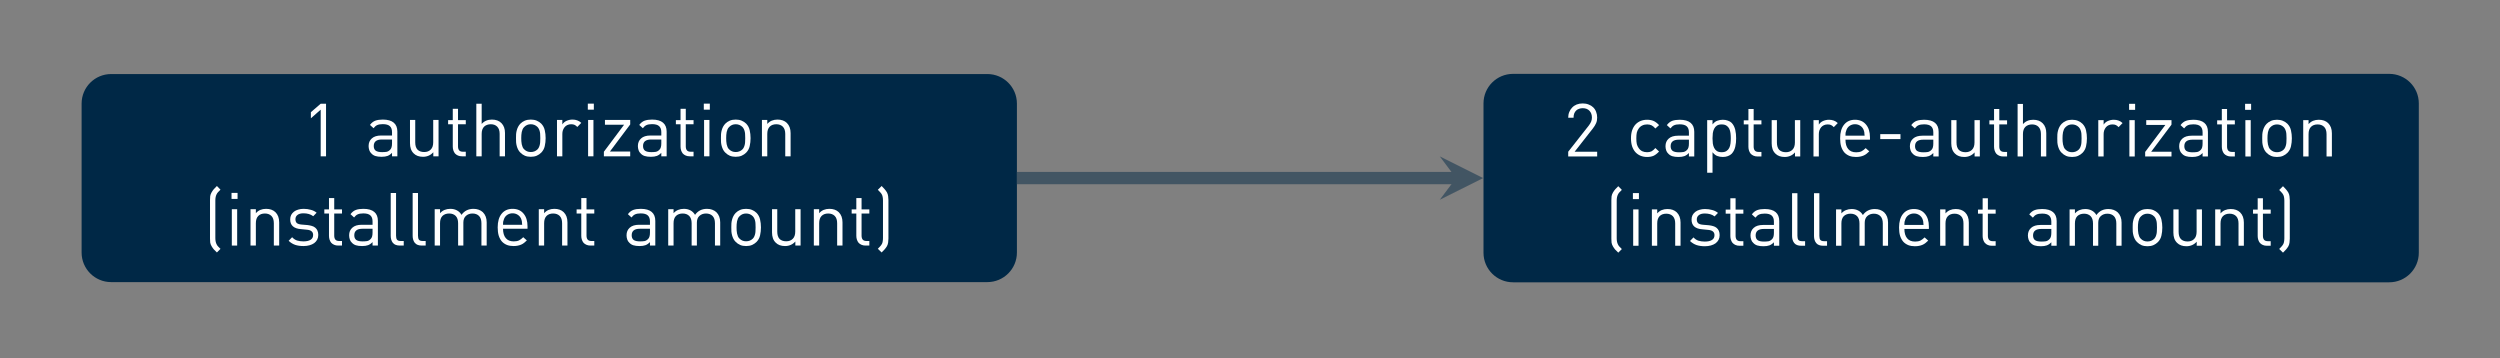 <?xml version="1.0" encoding="UTF-8"?>
<svg xmlns="http://www.w3.org/2000/svg" xmlns:xlink="http://www.w3.org/1999/xlink" width="401.98pt" height="57.63pt" viewBox="0 0 401.98 57.63" version="1.2">
<rect x="0" y="0" width="401.98" height="57.63" fill="#808080" stroke="none"/>
<defs>
<g>
<symbol overflow="visible" id="glyph0-0">
<path style="stroke:none;" d=""/>
</symbol>
<symbol overflow="visible" id="glyph0-1">
<path style="stroke:none;" d="M 3.062 0 L 3.062 -7.5 L 1.484 -6.109 L 1.484 -7.094 L 3.062 -8.453 L 3.922 -8.453 L 3.922 0 Z M 3.062 0 "/>
</symbol>
<symbol overflow="visible" id="glyph0-2">
<path style="stroke:none;" d="M 4.375 0 L 4.375 -0.562 C 4.145 -0.32 3.906 -0.156 3.656 -0.062 C 3.406 0.031 3.086 0.078 2.703 0.078 C 2.297 0.078 1.961 0.035 1.703 -0.047 C 1.441 -0.129 1.223 -0.27 1.047 -0.469 C 0.898 -0.602 0.789 -0.773 0.719 -0.984 C 0.645 -1.203 0.609 -1.426 0.609 -1.656 C 0.609 -2.164 0.781 -2.57 1.125 -2.875 C 1.469 -3.188 1.969 -3.344 2.625 -3.344 L 4.375 -3.344 L 4.375 -3.891 C 4.375 -4.316 4.258 -4.633 4.031 -4.844 C 3.801 -5.062 3.422 -5.172 2.891 -5.172 C 2.504 -5.172 2.203 -5.117 1.984 -5.016 C 1.773 -4.922 1.582 -4.754 1.406 -4.516 L 0.828 -5.047 C 1.086 -5.391 1.379 -5.617 1.703 -5.734 C 2.023 -5.848 2.422 -5.906 2.891 -5.906 C 3.68 -5.906 4.27 -5.738 4.656 -5.406 C 5.039 -5.082 5.234 -4.602 5.234 -3.969 L 5.234 0 Z M 4.375 -2.703 L 2.75 -2.703 C 1.875 -2.703 1.438 -2.352 1.438 -1.656 C 1.438 -1.32 1.539 -1.07 1.75 -0.906 C 1.969 -0.75 2.312 -0.672 2.781 -0.672 C 3.031 -0.672 3.266 -0.688 3.484 -0.719 C 3.703 -0.758 3.898 -0.875 4.078 -1.062 C 4.273 -1.25 4.375 -1.582 4.375 -2.062 Z M 4.375 -2.703 "/>
</symbol>
<symbol overflow="visible" id="glyph0-3">
<path style="stroke:none;" d="M 4.766 0 L 4.766 -0.656 C 4.555 -0.414 4.312 -0.234 4.031 -0.109 C 3.75 0.016 3.441 0.078 3.109 0.078 C 2.473 0.078 1.973 -0.102 1.609 -0.469 C 1.398 -0.676 1.25 -0.914 1.156 -1.188 C 1.062 -1.469 1.016 -1.773 1.016 -2.109 L 1.016 -5.844 L 1.859 -5.844 L 1.859 -2.25 C 1.859 -1.719 1.984 -1.32 2.234 -1.062 C 2.492 -0.812 2.848 -0.688 3.297 -0.688 C 3.734 -0.688 4.082 -0.816 4.344 -1.078 C 4.613 -1.336 4.75 -1.727 4.75 -2.25 L 4.75 -5.844 L 5.609 -5.844 L 5.609 0 Z M 4.766 0 "/>
</symbol>
<symbol overflow="visible" id="glyph0-4">
<path style="stroke:none;" d="M 2.703 0 C 2.453 0 2.234 -0.039 2.047 -0.125 C 1.859 -0.207 1.703 -0.316 1.578 -0.453 C 1.461 -0.598 1.375 -0.766 1.312 -0.953 C 1.25 -1.148 1.219 -1.352 1.219 -1.562 L 1.219 -5.156 L 0.469 -5.156 L 0.469 -5.812 L 1.219 -5.812 L 1.219 -7.641 L 2.062 -7.641 L 2.062 -5.812 L 3.312 -5.812 L 3.312 -5.156 L 2.062 -5.156 L 2.062 -1.594 C 2.062 -1.32 2.125 -1.109 2.25 -0.953 C 2.383 -0.805 2.586 -0.734 2.859 -0.734 L 3.312 -0.734 L 3.312 0 Z M 2.703 0 "/>
</symbol>
<symbol overflow="visible" id="glyph0-5">
<path style="stroke:none;" d="M 4.812 0 L 4.812 -3.609 C 4.812 -4.117 4.68 -4.504 4.422 -4.766 C 4.172 -5.023 3.828 -5.156 3.391 -5.156 C 2.941 -5.156 2.582 -5.023 2.312 -4.766 C 2.051 -4.504 1.922 -4.117 1.922 -3.609 L 1.922 0 L 1.062 0 L 1.062 -8.453 L 1.922 -8.453 L 1.922 -5.203 C 2.336 -5.672 2.883 -5.906 3.562 -5.906 C 4.227 -5.906 4.742 -5.711 5.109 -5.328 C 5.484 -4.941 5.672 -4.414 5.672 -3.75 L 5.672 0 Z M 4.812 0 "/>
</symbol>
<symbol overflow="visible" id="glyph0-6">
<path style="stroke:none;" d="M 5.531 -2.922 C 5.531 -2.473 5.484 -2.047 5.391 -1.641 C 5.305 -1.242 5.117 -0.895 4.828 -0.594 C 4.617 -0.383 4.375 -0.219 4.094 -0.094 C 3.82 0.02 3.504 0.078 3.141 0.078 C 2.785 0.078 2.469 0.02 2.188 -0.094 C 1.914 -0.219 1.676 -0.383 1.469 -0.594 C 1.32 -0.738 1.203 -0.898 1.109 -1.078 C 1.016 -1.266 0.941 -1.453 0.891 -1.641 C 0.836 -1.836 0.801 -2.039 0.781 -2.25 C 0.77 -2.469 0.766 -2.691 0.766 -2.922 C 0.766 -3.141 0.77 -3.359 0.781 -3.578 C 0.801 -3.797 0.836 -4 0.891 -4.188 C 0.941 -4.383 1.016 -4.57 1.109 -4.75 C 1.203 -4.926 1.32 -5.094 1.469 -5.25 C 1.676 -5.457 1.914 -5.617 2.188 -5.734 C 2.469 -5.848 2.785 -5.906 3.141 -5.906 C 3.504 -5.906 3.82 -5.848 4.094 -5.734 C 4.375 -5.617 4.617 -5.457 4.828 -5.25 C 5.117 -4.945 5.305 -4.594 5.391 -4.188 C 5.484 -3.789 5.531 -3.367 5.531 -2.922 Z M 4.672 -2.922 C 4.672 -3.086 4.664 -3.254 4.656 -3.422 C 4.656 -3.586 4.641 -3.75 4.609 -3.906 C 4.578 -4.062 4.531 -4.207 4.469 -4.344 C 4.406 -4.488 4.32 -4.613 4.219 -4.719 C 3.926 -5.008 3.566 -5.156 3.141 -5.156 C 2.723 -5.156 2.375 -5.008 2.094 -4.719 C 1.977 -4.613 1.891 -4.488 1.828 -4.344 C 1.773 -4.207 1.727 -4.062 1.688 -3.906 C 1.656 -3.75 1.633 -3.586 1.625 -3.422 C 1.613 -3.254 1.609 -3.086 1.609 -2.922 C 1.609 -2.754 1.613 -2.586 1.625 -2.422 C 1.633 -2.254 1.656 -2.094 1.688 -1.938 C 1.727 -1.781 1.773 -1.629 1.828 -1.484 C 1.891 -1.336 1.977 -1.211 2.094 -1.109 C 2.375 -0.828 2.723 -0.688 3.141 -0.688 C 3.566 -0.688 3.926 -0.828 4.219 -1.109 C 4.32 -1.211 4.406 -1.336 4.469 -1.484 C 4.531 -1.629 4.578 -1.781 4.609 -1.938 C 4.641 -2.094 4.656 -2.254 4.656 -2.422 C 4.664 -2.586 4.672 -2.754 4.672 -2.922 Z M 4.672 -2.922 "/>
</symbol>
<symbol overflow="visible" id="glyph0-7">
<path style="stroke:none;" d="M 4.328 -4.719 C 4.172 -4.883 4.02 -5 3.875 -5.062 C 3.738 -5.125 3.555 -5.156 3.328 -5.156 C 3.109 -5.156 2.91 -5.113 2.734 -5.031 C 2.566 -4.957 2.422 -4.848 2.297 -4.703 C 2.18 -4.555 2.086 -4.391 2.016 -4.203 C 1.953 -4.016 1.922 -3.812 1.922 -3.594 L 1.922 0 L 1.062 0 L 1.062 -5.844 L 1.922 -5.844 L 1.922 -5.125 C 2.078 -5.375 2.301 -5.566 2.594 -5.703 C 2.895 -5.836 3.219 -5.906 3.562 -5.906 C 3.844 -5.906 4.094 -5.863 4.312 -5.781 C 4.539 -5.707 4.758 -5.57 4.969 -5.375 Z M 4.328 -4.719 "/>
</symbol>
<symbol overflow="visible" id="glyph0-8">
<path style="stroke:none;" d="M 1.016 -7.5 L 1.016 -8.469 L 1.984 -8.469 L 1.984 -7.5 Z M 1.062 0 L 1.062 -5.844 L 1.922 -5.844 L 1.922 0 Z M 1.062 0 "/>
</symbol>
<symbol overflow="visible" id="glyph0-9">
<path style="stroke:none;" d="M 0.594 0 L 0.594 -0.734 L 3.844 -5.078 L 0.766 -5.078 L 0.766 -5.844 L 4.828 -5.844 L 4.828 -5.125 L 1.562 -0.766 L 4.828 -0.766 L 4.828 0 Z M 0.594 0 "/>
</symbol>
<symbol overflow="visible" id="glyph0-10">
<path style="stroke:none;" d="M 4.812 0 L 4.812 -3.594 C 4.812 -4.113 4.68 -4.504 4.422 -4.766 C 4.16 -5.023 3.812 -5.156 3.375 -5.156 C 2.926 -5.156 2.57 -5.023 2.312 -4.766 C 2.051 -4.504 1.922 -4.113 1.922 -3.594 L 1.922 0 L 1.062 0 L 1.062 -5.844 L 1.922 -5.844 L 1.922 -5.203 C 2.129 -5.441 2.367 -5.617 2.641 -5.734 C 2.922 -5.848 3.227 -5.906 3.562 -5.906 C 4.195 -5.906 4.695 -5.727 5.062 -5.375 C 5.469 -4.977 5.672 -4.43 5.672 -3.734 L 5.672 0 Z M 4.812 0 "/>
</symbol>
<symbol overflow="visible" id="glyph0-11">
<path style="stroke:none;" d="M 2.203 1.109 C 2.004 0.922 1.836 0.754 1.703 0.609 C 1.578 0.461 1.457 0.289 1.344 0.094 C 1.227 -0.102 1.156 -0.301 1.125 -0.5 C 1.102 -0.707 1.094 -0.914 1.094 -1.125 L 1.094 -7.328 C 1.094 -7.535 1.102 -7.738 1.125 -7.938 C 1.156 -8.145 1.227 -8.348 1.344 -8.547 C 1.457 -8.742 1.578 -8.914 1.703 -9.062 C 1.836 -9.207 2.004 -9.379 2.203 -9.578 L 2.781 -8.984 C 2.645 -8.848 2.52 -8.723 2.406 -8.609 C 2.301 -8.504 2.211 -8.375 2.141 -8.219 C 2.016 -7.969 1.953 -7.645 1.953 -7.25 L 1.953 -1.203 C 1.953 -0.816 2.016 -0.492 2.141 -0.234 C 2.211 -0.078 2.301 0.051 2.406 0.156 C 2.52 0.27 2.645 0.395 2.781 0.531 Z M 2.203 1.109 "/>
</symbol>
<symbol overflow="visible" id="glyph0-12">
<path style="stroke:none;" d="M 5.281 -1.703 C 5.281 -1.422 5.223 -1.172 5.109 -0.953 C 4.992 -0.734 4.832 -0.547 4.625 -0.391 C 4.414 -0.242 4.164 -0.129 3.875 -0.047 C 3.582 0.035 3.258 0.078 2.906 0.078 C 2.406 0.078 1.961 0.016 1.578 -0.109 C 1.191 -0.242 0.836 -0.461 0.516 -0.766 L 1.078 -1.344 C 1.305 -1.094 1.57 -0.914 1.875 -0.812 C 2.188 -0.719 2.523 -0.672 2.891 -0.672 C 3.379 -0.672 3.758 -0.754 4.031 -0.922 C 4.312 -1.086 4.453 -1.348 4.453 -1.703 C 4.453 -1.953 4.375 -2.145 4.219 -2.281 C 4.062 -2.426 3.816 -2.516 3.484 -2.547 L 2.516 -2.641 C 1.941 -2.68 1.504 -2.832 1.203 -3.094 C 0.91 -3.352 0.766 -3.723 0.766 -4.203 C 0.766 -4.473 0.816 -4.711 0.922 -4.922 C 1.035 -5.129 1.188 -5.305 1.375 -5.453 C 1.562 -5.598 1.785 -5.707 2.047 -5.781 C 2.316 -5.863 2.609 -5.906 2.922 -5.906 C 3.336 -5.906 3.723 -5.852 4.078 -5.75 C 4.441 -5.656 4.754 -5.5 5.016 -5.281 L 4.469 -4.719 C 4.258 -4.883 4.02 -5.004 3.75 -5.078 C 3.488 -5.148 3.207 -5.188 2.906 -5.188 C 2.477 -5.188 2.156 -5.098 1.938 -4.922 C 1.719 -4.754 1.609 -4.523 1.609 -4.234 C 1.609 -3.973 1.68 -3.77 1.828 -3.625 C 1.984 -3.488 2.25 -3.406 2.625 -3.375 L 3.562 -3.297 C 3.812 -3.266 4.039 -3.219 4.25 -3.156 C 4.469 -3.094 4.648 -3 4.797 -2.875 C 4.953 -2.75 5.07 -2.586 5.156 -2.391 C 5.238 -2.203 5.281 -1.973 5.281 -1.703 Z M 5.281 -1.703 "/>
</symbol>
<symbol overflow="visible" id="glyph0-13">
<path style="stroke:none;" d="M 2.531 0 C 2.008 0 1.629 -0.145 1.391 -0.438 C 1.16 -0.738 1.047 -1.113 1.047 -1.562 L 1.047 -8.453 L 1.906 -8.453 L 1.906 -1.594 C 1.906 -1.301 1.957 -1.082 2.062 -0.938 C 2.176 -0.801 2.383 -0.734 2.688 -0.734 L 3.141 -0.734 L 3.141 0 Z M 2.531 0 "/>
</symbol>
<symbol overflow="visible" id="glyph0-14">
<path style="stroke:none;" d="M 8.578 0 L 8.578 -3.594 C 8.578 -4.113 8.445 -4.504 8.188 -4.766 C 7.926 -5.023 7.578 -5.156 7.141 -5.156 C 6.711 -5.156 6.359 -5.023 6.078 -4.766 C 5.805 -4.516 5.672 -4.156 5.672 -3.688 L 5.672 0 L 4.828 0 L 4.828 -3.594 C 4.828 -4.113 4.695 -4.504 4.438 -4.766 C 4.176 -5.023 3.828 -5.156 3.391 -5.156 C 2.941 -5.156 2.582 -5.023 2.312 -4.766 C 2.051 -4.504 1.922 -4.113 1.922 -3.594 L 1.922 0 L 1.062 0 L 1.062 -5.844 L 1.922 -5.844 L 1.922 -5.203 C 2.129 -5.441 2.375 -5.617 2.656 -5.734 C 2.938 -5.848 3.242 -5.906 3.578 -5.906 C 3.984 -5.906 4.336 -5.82 4.641 -5.656 C 4.941 -5.5 5.188 -5.258 5.375 -4.938 C 5.832 -5.582 6.473 -5.906 7.297 -5.906 C 7.609 -5.906 7.891 -5.859 8.141 -5.766 C 8.398 -5.672 8.617 -5.539 8.797 -5.375 C 9.211 -4.969 9.422 -4.422 9.422 -3.734 L 9.422 0 Z M 8.578 0 "/>
</symbol>
<symbol overflow="visible" id="glyph0-15">
<path style="stroke:none;" d="M 1.609 -2.703 C 1.609 -2.055 1.754 -1.555 2.047 -1.203 C 2.336 -0.848 2.766 -0.672 3.328 -0.672 C 3.66 -0.672 3.941 -0.723 4.172 -0.828 C 4.398 -0.941 4.629 -1.113 4.859 -1.344 L 5.438 -0.828 C 5.289 -0.68 5.145 -0.551 5 -0.438 C 4.852 -0.32 4.695 -0.227 4.531 -0.156 C 4.363 -0.082 4.176 -0.023 3.969 0.016 C 3.77 0.055 3.547 0.078 3.297 0.078 C 2.91 0.078 2.562 0.02 2.25 -0.094 C 1.938 -0.219 1.664 -0.398 1.438 -0.641 C 1.219 -0.891 1.047 -1.203 0.922 -1.578 C 0.805 -1.961 0.75 -2.41 0.75 -2.922 C 0.75 -3.867 0.961 -4.602 1.391 -5.125 C 1.816 -5.645 2.398 -5.906 3.141 -5.906 C 3.898 -5.906 4.488 -5.648 4.906 -5.141 C 5.332 -4.641 5.547 -3.957 5.547 -3.094 L 5.547 -2.703 Z M 4.688 -3.344 C 4.676 -3.457 4.664 -3.555 4.656 -3.641 C 4.656 -3.734 4.648 -3.812 4.641 -3.875 C 4.629 -3.945 4.613 -4.016 4.594 -4.078 C 4.57 -4.148 4.547 -4.227 4.516 -4.312 C 4.398 -4.582 4.219 -4.797 3.969 -4.953 C 3.727 -5.109 3.453 -5.188 3.141 -5.188 C 2.836 -5.188 2.562 -5.109 2.312 -4.953 C 2.07 -4.797 1.895 -4.582 1.781 -4.312 C 1.719 -4.156 1.672 -4.008 1.641 -3.875 C 1.617 -3.75 1.609 -3.57 1.609 -3.344 Z M 4.688 -3.344 "/>
</symbol>
<symbol overflow="visible" id="glyph0-16">
<path style="stroke:none;" d="M 2.438 -1.125 C 2.438 -0.914 2.422 -0.707 2.391 -0.5 C 2.367 -0.301 2.305 -0.102 2.203 0.094 C 2.086 0.289 1.961 0.461 1.828 0.609 C 1.691 0.754 1.531 0.922 1.344 1.109 L 0.734 0.516 C 0.867 0.379 0.988 0.254 1.094 0.141 C 1.207 0.023 1.305 -0.109 1.391 -0.266 C 1.453 -0.379 1.492 -0.516 1.516 -0.672 C 1.547 -0.836 1.562 -1.016 1.562 -1.203 L 1.562 -7.25 C 1.562 -7.445 1.547 -7.625 1.516 -7.781 C 1.492 -7.938 1.453 -8.07 1.391 -8.188 C 1.305 -8.352 1.207 -8.488 1.094 -8.594 C 0.988 -8.707 0.867 -8.832 0.734 -8.969 L 1.344 -9.578 C 1.531 -9.379 1.691 -9.207 1.828 -9.062 C 1.961 -8.914 2.086 -8.742 2.203 -8.547 C 2.305 -8.348 2.367 -8.145 2.391 -7.938 C 2.422 -7.738 2.438 -7.535 2.438 -7.328 Z M 2.438 -1.125 "/>
</symbol>
<symbol overflow="visible" id="glyph0-17">
<path style="stroke:none;" d="M 0.812 0 L 0.812 -0.766 L 4.141 -5 C 4.297 -5.207 4.414 -5.41 4.5 -5.609 C 4.582 -5.805 4.625 -6.02 4.625 -6.25 C 4.625 -6.707 4.492 -7.07 4.234 -7.344 C 3.973 -7.625 3.609 -7.766 3.141 -7.766 C 2.941 -7.766 2.754 -7.734 2.578 -7.672 C 2.398 -7.617 2.242 -7.531 2.109 -7.406 C 1.973 -7.281 1.863 -7.117 1.781 -6.922 C 1.707 -6.734 1.672 -6.504 1.672 -6.234 L 0.812 -6.234 C 0.812 -6.566 0.867 -6.875 0.984 -7.156 C 1.098 -7.438 1.254 -7.676 1.453 -7.875 C 1.648 -8.082 1.891 -8.242 2.172 -8.359 C 2.461 -8.473 2.785 -8.531 3.141 -8.531 C 3.492 -8.531 3.812 -8.473 4.094 -8.359 C 4.383 -8.254 4.629 -8.102 4.828 -7.906 C 5.035 -7.707 5.191 -7.469 5.297 -7.188 C 5.41 -6.906 5.469 -6.594 5.469 -6.25 C 5.469 -5.906 5.41 -5.609 5.297 -5.359 C 5.191 -5.109 5.023 -4.832 4.797 -4.531 L 1.844 -0.766 L 5.469 -0.766 L 5.469 0 Z M 0.812 0 "/>
</symbol>
<symbol overflow="visible" id="glyph0-18">
<path style="stroke:none;" d="M 5.266 -0.797 C 4.961 -0.473 4.664 -0.242 4.375 -0.109 C 4.082 0.016 3.738 0.078 3.344 0.078 C 2.969 0.078 2.625 0.016 2.312 -0.109 C 2 -0.234 1.723 -0.422 1.484 -0.672 C 1.254 -0.922 1.07 -1.234 0.938 -1.609 C 0.812 -1.984 0.75 -2.422 0.75 -2.922 C 0.75 -3.422 0.812 -3.852 0.938 -4.219 C 1.07 -4.594 1.254 -4.906 1.484 -5.156 C 1.723 -5.406 2 -5.594 2.312 -5.719 C 2.625 -5.844 2.969 -5.906 3.344 -5.906 C 3.738 -5.906 4.082 -5.844 4.375 -5.719 C 4.664 -5.594 4.961 -5.367 5.266 -5.047 L 4.672 -4.5 C 4.453 -4.75 4.242 -4.922 4.047 -5.016 C 3.848 -5.109 3.613 -5.156 3.344 -5.156 C 3.051 -5.156 2.789 -5.098 2.562 -4.984 C 2.332 -4.879 2.141 -4.711 1.984 -4.484 C 1.848 -4.297 1.75 -4.082 1.688 -3.844 C 1.633 -3.602 1.609 -3.297 1.609 -2.922 C 1.609 -2.547 1.633 -2.238 1.688 -2 C 1.75 -1.758 1.848 -1.547 1.984 -1.359 C 2.141 -1.129 2.332 -0.957 2.562 -0.844 C 2.789 -0.738 3.051 -0.688 3.344 -0.688 C 3.613 -0.688 3.848 -0.734 4.047 -0.828 C 4.242 -0.93 4.453 -1.109 4.672 -1.359 Z M 5.266 -0.797 "/>
</symbol>
<symbol overflow="visible" id="glyph0-19">
<path style="stroke:none;" d="M 5.719 -2.922 C 5.719 -2.691 5.707 -2.461 5.688 -2.234 C 5.664 -2.004 5.629 -1.781 5.578 -1.562 C 5.523 -1.344 5.453 -1.141 5.359 -0.953 C 5.266 -0.766 5.145 -0.594 5 -0.438 C 4.844 -0.281 4.641 -0.156 4.391 -0.062 C 4.148 0.031 3.879 0.078 3.578 0.078 C 3.254 0.078 2.957 0.023 2.688 -0.078 C 2.414 -0.18 2.16 -0.383 1.922 -0.688 L 1.922 2.609 L 1.062 2.609 L 1.062 -5.844 L 1.922 -5.844 L 1.922 -5.156 C 2.16 -5.457 2.414 -5.656 2.688 -5.75 C 2.957 -5.852 3.254 -5.906 3.578 -5.906 C 3.879 -5.906 4.148 -5.859 4.391 -5.766 C 4.641 -5.68 4.844 -5.562 5 -5.406 C 5.145 -5.25 5.266 -5.078 5.359 -4.891 C 5.453 -4.703 5.523 -4.5 5.578 -4.281 C 5.629 -4.062 5.664 -3.836 5.688 -3.609 C 5.707 -3.379 5.719 -3.148 5.719 -2.922 Z M 4.859 -2.922 C 4.859 -3.203 4.844 -3.477 4.812 -3.75 C 4.781 -4.02 4.711 -4.258 4.609 -4.469 C 4.504 -4.676 4.352 -4.844 4.156 -4.969 C 3.969 -5.094 3.711 -5.156 3.391 -5.156 C 3.078 -5.156 2.82 -5.094 2.625 -4.969 C 2.438 -4.844 2.289 -4.676 2.188 -4.469 C 2.082 -4.258 2.008 -4.02 1.969 -3.75 C 1.938 -3.477 1.922 -3.203 1.922 -2.922 C 1.922 -2.641 1.938 -2.363 1.969 -2.094 C 2.008 -1.82 2.082 -1.582 2.188 -1.375 C 2.289 -1.164 2.438 -1 2.625 -0.875 C 2.82 -0.75 3.078 -0.688 3.391 -0.688 C 3.711 -0.688 3.969 -0.75 4.156 -0.875 C 4.352 -1 4.504 -1.164 4.609 -1.375 C 4.711 -1.582 4.781 -1.82 4.812 -2.094 C 4.844 -2.363 4.859 -2.641 4.859 -2.922 Z M 4.859 -2.922 "/>
</symbol>
<symbol overflow="visible" id="glyph0-20">
<path style="stroke:none;" d="M 0.906 -2.797 L 0.906 -3.594 L 4.156 -3.594 L 4.156 -2.797 Z M 0.906 -2.797 "/>
</symbol>
</g>
<clipPath id="clip1">
  <path d="M 1.273 0 L 186 0 L 186 57.262 L 1.273 57.262 Z M 1.273 0 "/>
</clipPath>
<clipPath id="clip2">
  <path d="M 216 0 L 400.688 0 L 400.688 57.262 L 216 57.262 Z M 216 0 "/>
</clipPath>
</defs>
<g id="surface1">
<path style=" stroke:none;fill-rule:nonzero;fill:rgb(0%,15.685%,27.451%);fill-opacity:1;" d="M 158.73 12.703 L 17.902 12.703 C 15.715 12.703 13.941 14.477 13.941 16.664 L 13.941 40.602 C 13.941 42.789 15.715 44.562 17.902 44.562 L 158.73 44.562 C 160.918 44.562 162.691 42.789 162.691 40.602 L 162.691 16.664 C 162.691 14.477 160.918 12.703 158.73 12.703 Z M 158.73 12.703 "/>
<g clip-path="url(#clip1)" clip-rule="nonzero">
<path style="fill:none;stroke-width:1.594;stroke-linecap:butt;stroke-linejoin:miter;stroke:rgb(0%,15.685%,27.451%);stroke-opacity:1;stroke-miterlimit:10;" d="M 70.866 16.032 L -70.866 16.032 C -73.068 16.032 -74.852 14.247 -74.852 12.046 L -74.852 -12.045 C -74.852 -14.247 -73.068 -16.032 -70.866 -16.032 L 70.866 -16.032 C 73.068 -16.032 74.853 -14.247 74.853 -12.045 L 74.853 12.046 C 74.853 14.247 73.068 16.032 70.866 16.032 Z M 70.866 16.032 " transform="matrix(0.994,0,0,-0.994,88.316,28.633)"/>
</g>
<g style="fill:rgb(100%,100%,100%);fill-opacity:1;">
  <use xlink:href="#glyph0-1" x="48.502" y="25.133"/>
</g>
<g style="fill:rgb(100%,100%,100%);fill-opacity:1;">
  <use xlink:href="#glyph0-2" x="58.659" y="25.133"/>
  <use xlink:href="#glyph0-3" x="64.907" y="25.133"/>
  <use xlink:href="#glyph0-4" x="71.583" y="25.133"/>
  <use xlink:href="#glyph0-5" x="75.527" y="25.133"/>
  <use xlink:href="#glyph0-6" x="82.203" y="25.133"/>
  <use xlink:href="#glyph0-7" x="88.498" y="25.133"/>
  <use xlink:href="#glyph0-8" x="93.499" y="25.133"/>
  <use xlink:href="#glyph0-9" x="96.505" y="25.133"/>
  <use xlink:href="#glyph0-2" x="101.957" y="25.133"/>
  <use xlink:href="#glyph0-4" x="108.206" y="25.133"/>
  <use xlink:href="#glyph0-8" x="112.149" y="25.133"/>
  <use xlink:href="#glyph0-6" x="115.155" y="25.133"/>
  <use xlink:href="#glyph0-10" x="121.451" y="25.133"/>
</g>
<g style="fill:rgb(100%,100%,100%);fill-opacity:1;">
  <use xlink:href="#glyph0-11" x="32.673" y="39.485"/>
  <use xlink:href="#glyph0-8" x="36.213" y="39.485"/>
  <use xlink:href="#glyph0-10" x="39.218" y="39.485"/>
  <use xlink:href="#glyph0-12" x="45.894" y="39.485"/>
</g>
<g style="fill:rgb(100%,100%,100%);fill-opacity:1;">
  <use xlink:href="#glyph0-4" x="51.679" y="39.485"/>
</g>
<g style="fill:rgb(100%,100%,100%);fill-opacity:1;">
  <use xlink:href="#glyph0-2" x="55.528" y="39.485"/>
  <use xlink:href="#glyph0-13" x="61.776" y="39.485"/>
  <use xlink:href="#glyph0-13" x="65.304" y="39.485"/>
  <use xlink:href="#glyph0-14" x="68.832" y="39.485"/>
  <use xlink:href="#glyph0-15" x="79.274" y="39.485"/>
  <use xlink:href="#glyph0-10" x="85.57" y="39.485"/>
  <use xlink:href="#glyph0-4" x="92.245" y="39.485"/>
</g>
<g style="fill:rgb(100%,100%,100%);fill-opacity:1;">
  <use xlink:href="#glyph0-2" x="100.133" y="39.485"/>
  <use xlink:href="#glyph0-14" x="106.381" y="39.485"/>
  <use xlink:href="#glyph0-6" x="116.823" y="39.485"/>
  <use xlink:href="#glyph0-3" x="123.119" y="39.485"/>
  <use xlink:href="#glyph0-10" x="129.795" y="39.485"/>
  <use xlink:href="#glyph0-4" x="136.471" y="39.485"/>
  <use xlink:href="#glyph0-16" x="140.415" y="39.485"/>
</g>
<path style=" stroke:none;fill-rule:nonzero;fill:rgb(0%,15.685%,27.451%);fill-opacity:1;" d="M 384.059 12.676 L 243.23 12.676 C 241.043 12.676 239.27 14.445 239.27 16.633 L 239.27 40.633 C 239.27 42.82 241.043 44.594 243.23 44.594 L 384.059 44.594 C 386.246 44.594 388.02 42.82 388.02 40.633 L 388.02 16.633 C 388.02 14.445 386.246 12.676 384.059 12.676 Z M 384.059 12.676 "/>
<g clip-path="url(#clip2)" clip-rule="nonzero">
<path style="fill:none;stroke-width:1.594;stroke-linecap:butt;stroke-linejoin:miter;stroke:rgb(0%,15.685%,27.451%);stroke-opacity:1;stroke-miterlimit:10;" d="M 297.641 16.06 L 155.909 16.06 C 153.707 16.06 151.922 14.279 151.922 12.077 L 151.922 -12.077 C 151.922 -14.278 153.707 -16.063 155.909 -16.063 L 297.641 -16.063 C 299.842 -16.063 301.627 -14.278 301.627 -12.077 L 301.627 12.077 C 301.627 14.279 299.842 16.06 297.641 16.06 Z M 297.641 16.06 " transform="matrix(0.994,0,0,-0.994,88.316,28.633)"/>
</g>
<g style="fill:rgb(100%,100%,100%);fill-opacity:1;">
  <use xlink:href="#glyph0-17" x="251.343" y="25.162"/>
</g>
<g style="fill:rgb(100%,100%,100%);fill-opacity:1;">
  <use xlink:href="#glyph0-18" x="261.499" y="25.162"/>
</g>
<g style="fill:rgb(100%,100%,100%);fill-opacity:1;">
  <use xlink:href="#glyph0-2" x="267.189" y="25.162"/>
  <use xlink:href="#glyph0-19" x="273.438" y="25.162"/>
  <use xlink:href="#glyph0-4" x="279.912" y="25.162"/>
  <use xlink:href="#glyph0-3" x="283.855" y="25.162"/>
  <use xlink:href="#glyph0-7" x="290.531" y="25.162"/>
</g>
<g style="fill:rgb(100%,100%,100%);fill-opacity:1;">
  <use xlink:href="#glyph0-15" x="295.128" y="25.162"/>
  <use xlink:href="#glyph0-20" x="301.424" y="25.162"/>
  <use xlink:href="#glyph0-2" x="306.485" y="25.162"/>
  <use xlink:href="#glyph0-3" x="312.733" y="25.162"/>
  <use xlink:href="#glyph0-4" x="319.409" y="25.162"/>
  <use xlink:href="#glyph0-5" x="323.353" y="25.162"/>
  <use xlink:href="#glyph0-6" x="330.029" y="25.162"/>
  <use xlink:href="#glyph0-7" x="336.325" y="25.162"/>
  <use xlink:href="#glyph0-8" x="341.326" y="25.162"/>
  <use xlink:href="#glyph0-9" x="344.331" y="25.162"/>
  <use xlink:href="#glyph0-2" x="349.783" y="25.162"/>
  <use xlink:href="#glyph0-4" x="356.032" y="25.162"/>
  <use xlink:href="#glyph0-8" x="359.976" y="25.162"/>
  <use xlink:href="#glyph0-6" x="362.981" y="25.162"/>
  <use xlink:href="#glyph0-10" x="369.277" y="25.162"/>
</g>
<g style="fill:rgb(100%,100%,100%);fill-opacity:1;">
  <use xlink:href="#glyph0-11" x="258.001" y="39.515"/>
  <use xlink:href="#glyph0-8" x="261.541" y="39.515"/>
  <use xlink:href="#glyph0-10" x="264.546" y="39.515"/>
  <use xlink:href="#glyph0-12" x="271.222" y="39.515"/>
</g>
<g style="fill:rgb(100%,100%,100%);fill-opacity:1;">
  <use xlink:href="#glyph0-4" x="277.007" y="39.515"/>
</g>
<g style="fill:rgb(100%,100%,100%);fill-opacity:1;">
  <use xlink:href="#glyph0-2" x="280.856" y="39.515"/>
  <use xlink:href="#glyph0-13" x="287.104" y="39.515"/>
  <use xlink:href="#glyph0-13" x="290.632" y="39.515"/>
  <use xlink:href="#glyph0-14" x="294.16" y="39.515"/>
  <use xlink:href="#glyph0-15" x="304.602" y="39.515"/>
  <use xlink:href="#glyph0-10" x="310.898" y="39.515"/>
  <use xlink:href="#glyph0-4" x="317.574" y="39.515"/>
</g>
<g style="fill:rgb(100%,100%,100%);fill-opacity:1;">
  <use xlink:href="#glyph0-2" x="325.461" y="39.515"/>
  <use xlink:href="#glyph0-14" x="331.71" y="39.515"/>
  <use xlink:href="#glyph0-6" x="342.151" y="39.515"/>
  <use xlink:href="#glyph0-3" x="348.447" y="39.515"/>
  <use xlink:href="#glyph0-10" x="355.123" y="39.515"/>
  <use xlink:href="#glyph0-4" x="361.799" y="39.515"/>
  <use xlink:href="#glyph0-16" x="365.743" y="39.515"/>
</g>
<path style="fill:none;stroke-width:1.993;stroke-linecap:butt;stroke-linejoin:miter;stroke:rgb(25.899%,33.299%,38.799%);stroke-opacity:1;stroke-miterlimit:10;" d="M 75.651 0 L 146.741 0 " transform="matrix(0.994,0,0,-0.994,88.316,28.633)"/>
<path style=" stroke:none;fill-rule:nonzero;fill:rgb(25.899%,33.299%,38.799%);fill-opacity:1;" d="M 238.477 28.633 L 231.508 25.148 L 234.121 28.633 L 231.508 32.117 "/>
</g>
</svg>
